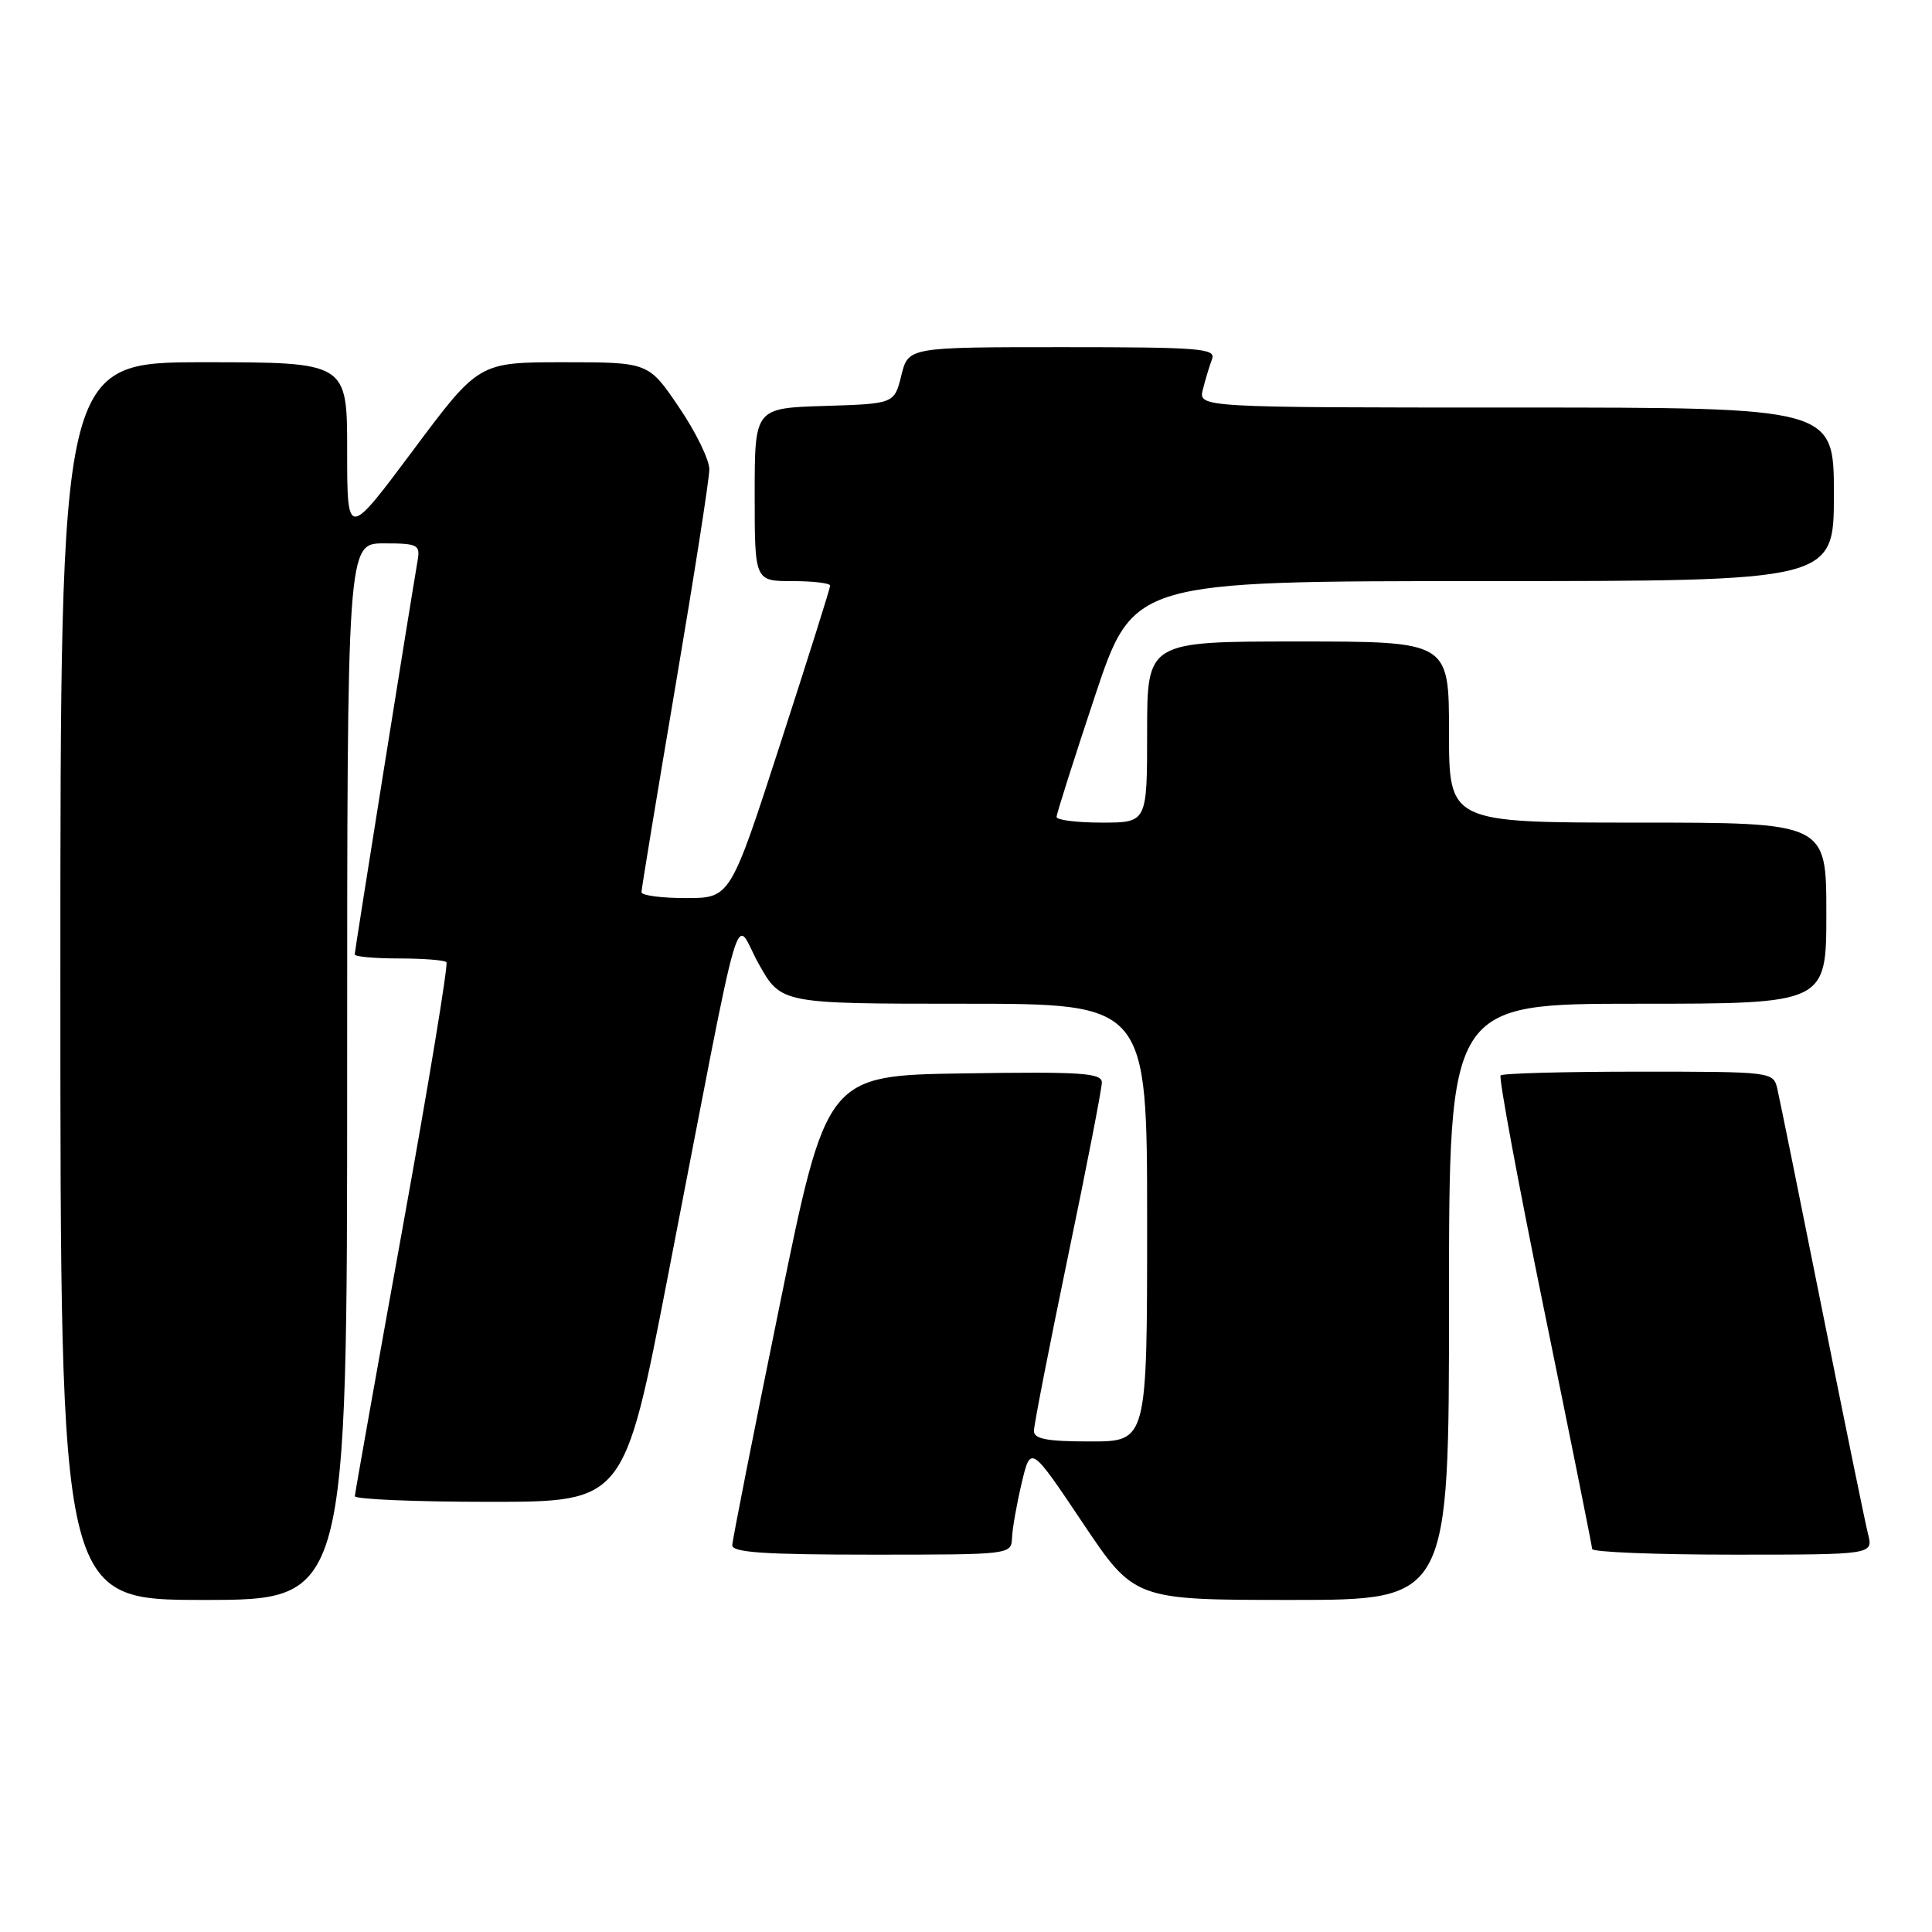 <?xml version="1.0" encoding="UTF-8" standalone="no"?>
<!DOCTYPE svg PUBLIC "-//W3C//DTD SVG 1.1//EN" "http://www.w3.org/Graphics/SVG/1.1/DTD/svg11.dtd" >
<svg xmlns="http://www.w3.org/2000/svg" xmlns:xlink="http://www.w3.org/1999/xlink" version="1.1" viewBox="0 0 256 256">
 <g >
 <path fill="currentColor"
d=" M 46.00 142.00 C 46.00 72.00 46.00 72.00 50.86 72.00 C 55.35 72.00 55.69 72.17 55.34 74.25 C 54.15 81.26 47.00 126.02 47.00 126.47 C 47.00 126.76 49.63 127.00 52.83 127.00 C 56.04 127.00 58.89 127.22 59.15 127.49 C 59.42 127.75 56.80 143.62 53.34 162.74 C 49.88 181.86 47.04 197.84 47.02 198.25 C 47.01 198.66 55.03 199.00 64.85 199.00 C 82.70 199.00 82.70 199.00 88.47 169.25 C 98.78 116.11 97.15 121.71 100.55 127.75 C 103.50 133.00 103.50 133.00 127.75 133.00 C 152.00 133.00 152.00 133.00 152.00 162.00 C 152.00 191.00 152.00 191.00 144.50 191.00 C 138.73 191.00 137.00 190.68 137.00 189.60 C 137.00 188.83 139.03 178.46 141.50 166.55 C 143.98 154.65 146.00 144.25 146.00 143.44 C 146.00 142.17 143.32 141.99 127.77 142.23 C 109.53 142.50 109.53 142.50 103.30 173.00 C 99.87 189.78 97.05 204.06 97.03 204.75 C 97.01 205.71 101.35 206.00 115.50 206.00 C 133.99 206.00 134.00 206.00 134.10 203.75 C 134.15 202.51 134.73 199.25 135.38 196.50 C 136.57 191.50 136.57 191.50 143.44 201.75 C 150.31 212.00 150.31 212.00 171.15 212.00 C 192.00 212.00 192.00 212.00 192.00 172.50 C 192.00 133.00 192.00 133.00 217.00 133.00 C 242.00 133.00 242.00 133.00 242.00 121.00 C 242.00 109.00 242.00 109.00 217.00 109.00 C 192.00 109.00 192.00 109.00 192.00 97.00 C 192.00 85.00 192.00 85.00 172.00 85.00 C 152.00 85.00 152.00 85.00 152.00 97.00 C 152.00 109.00 152.00 109.00 146.00 109.00 C 142.70 109.00 140.00 108.66 140.00 108.25 C 140.00 107.84 142.29 100.64 145.08 92.25 C 150.17 77.00 150.17 77.00 196.58 77.00 C 243.00 77.00 243.00 77.00 243.00 65.50 C 243.00 54.00 243.00 54.00 200.89 54.00 C 158.78 54.00 158.78 54.00 159.39 51.59 C 159.72 50.27 160.27 48.47 160.60 47.59 C 161.15 46.17 159.06 46.00 140.78 46.00 C 120.35 46.00 120.35 46.00 119.43 49.75 C 118.50 53.50 118.50 53.50 109.25 53.79 C 100.00 54.08 100.00 54.08 100.00 65.54 C 100.00 77.00 100.00 77.00 105.00 77.00 C 107.75 77.00 110.00 77.27 110.00 77.60 C 110.00 77.93 107.02 87.38 103.38 98.60 C 96.77 119.00 96.77 119.00 90.88 119.00 C 87.65 119.00 85.00 118.65 85.00 118.22 C 85.00 117.79 87.02 105.53 89.49 90.97 C 91.96 76.41 93.99 63.46 93.99 62.20 C 94.00 60.93 92.18 57.21 89.96 53.95 C 85.93 48.00 85.93 48.00 74.68 48.00 C 63.44 48.00 63.44 48.00 54.72 59.69 C 46.00 71.37 46.00 71.37 46.00 59.69 C 46.00 48.00 46.00 48.00 27.00 48.00 C 8.00 48.00 8.00 48.00 8.00 130.00 C 8.00 212.00 8.00 212.00 27.00 212.00 C 46.00 212.00 46.00 212.00 46.00 142.00 Z  M 247.52 203.25 C 247.14 201.74 244.40 188.35 241.43 173.50 C 238.46 158.65 235.79 145.49 235.50 144.25 C 234.97 142.02 234.80 142.00 217.15 142.00 C 207.35 142.00 199.11 142.22 198.84 142.50 C 198.57 142.77 201.18 156.83 204.64 173.75 C 208.10 190.66 210.95 204.84 210.97 205.25 C 210.99 205.66 219.37 206.00 229.61 206.00 C 248.22 206.00 248.22 206.00 247.52 203.25 Z "/>
</g>
</svg>